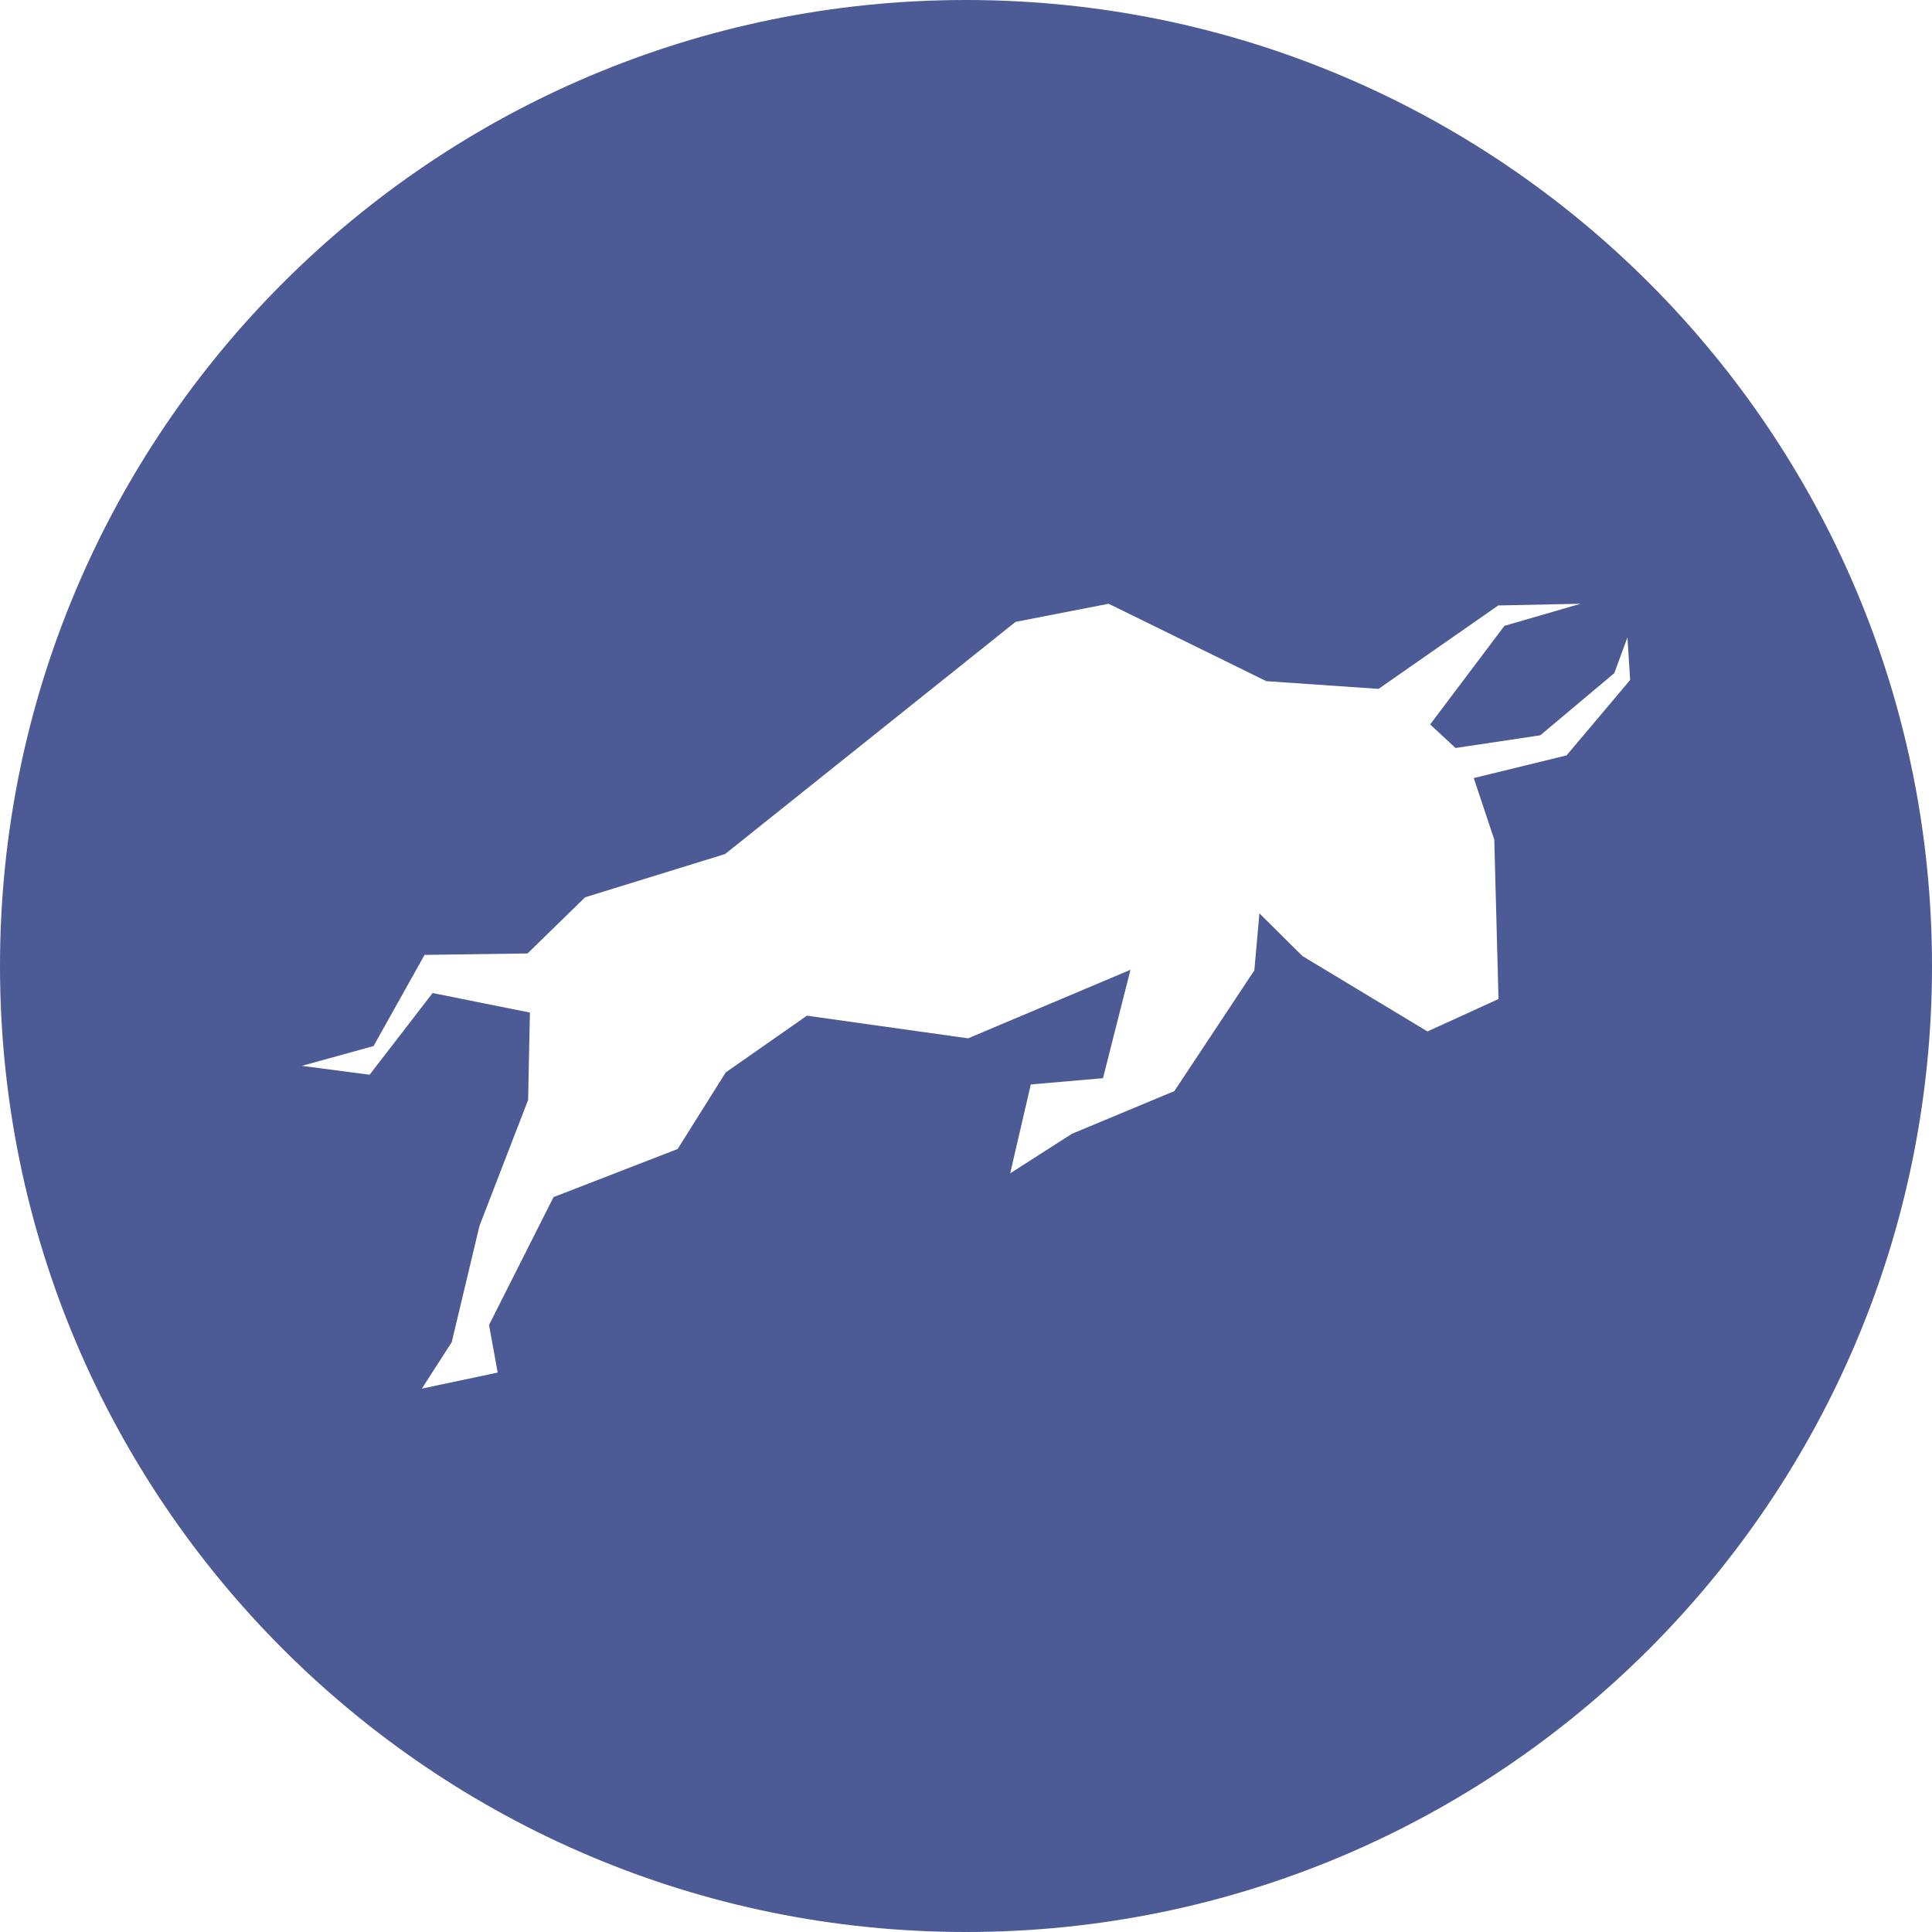 <!-- Generated by IcoMoon.io -->
<svg version="1.1" xmlns="http://www.w3.org/2000/svg" width="32" height="32" viewBox="0 0 32 32">
<title>poly</title>
<path fill="#4c5a95" d="M16 32c-8.837 0-16-7.163-16-16s7.163-16 16-16 16 7.163 16 16-7.163 16-16 16zM27 11.263l-0.044-0.707-0.218 0.593-1.226 1.030-1.404 0.21-0.42-0.39 1.23-1.633 1.262-0.366-1.364 0.028-1.983 1.382-1.859-0.128-2.611-1.282-1.542 0.3-4.81 3.845-2.32 0.717-0.953 0.93-1.706 0.024-0.845 1.51-1.187 0.328 1.122 0.147 1.043-1.353 1.612 0.323-0.030 1.448-0.805 2.084-0.46 1.928-0.495 0.769 1.256-0.266-0.143-0.788 1.068-2.118 2.056-0.797 0.796-1.268 1.345-0.94 2.67 0.375 2.689-1.135-0.455 1.795-1.196 0.104-0.341 1.472 1.023-0.655 1.696-0.707 1.325-2 0.084-0.944 0.712 0.707 2.071 1.249 1.177-0.537-0.070-2.64-0.34-1.020 1.537-0.375z"></path>
</svg>
